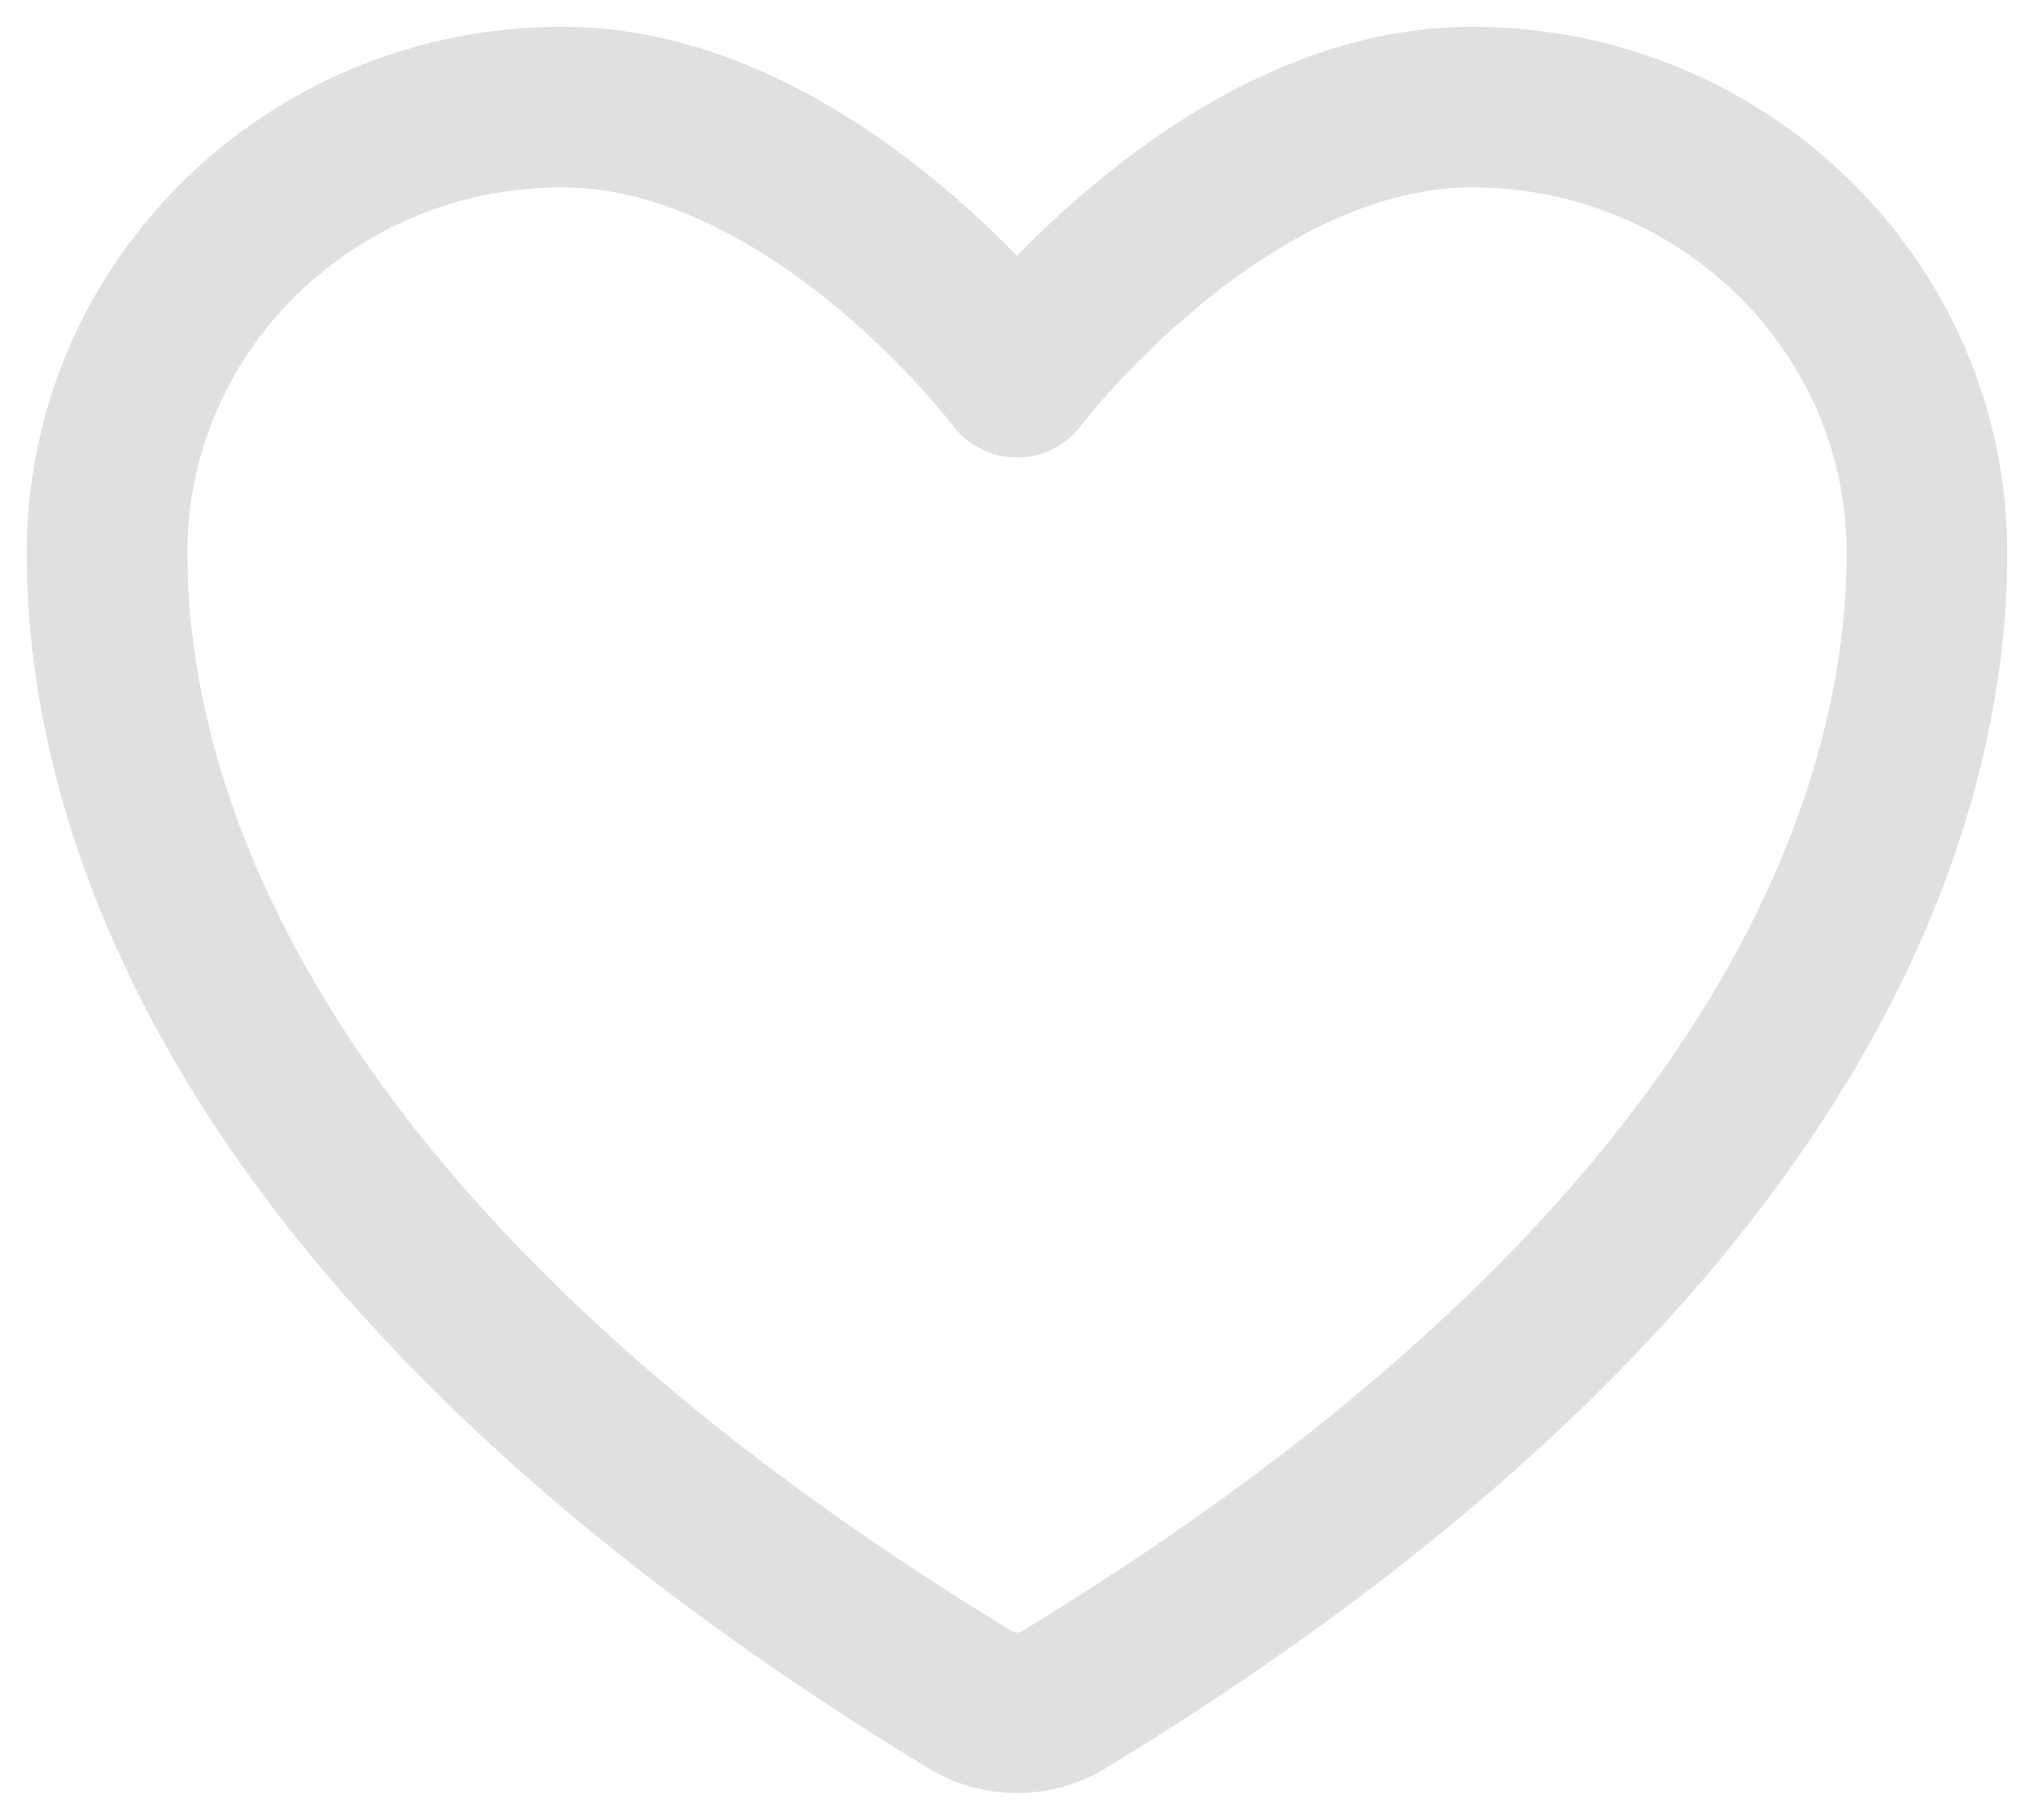 <svg width="19" height="17" viewBox="0 0 19 17" fill="none" xmlns="http://www.w3.org/2000/svg">
<path d="M5.25 1C2.903 1 1 2.864 1 5.164C1 7.02 1.744 11.426 9.065 15.879C9.196 15.958 9.346 16 9.5 16C9.654 16 9.804 15.958 9.935 15.879C17.256 11.426 18 7.02 18 5.164C18 2.864 16.097 1 13.75 1C11.403 1 9.5 3.523 9.5 3.523C9.5 3.523 7.597 1 5.25 1Z" stroke="#E0E0E0" stroke-width="1.5" stroke-linecap="round" stroke-linejoin="round"/>
</svg>
